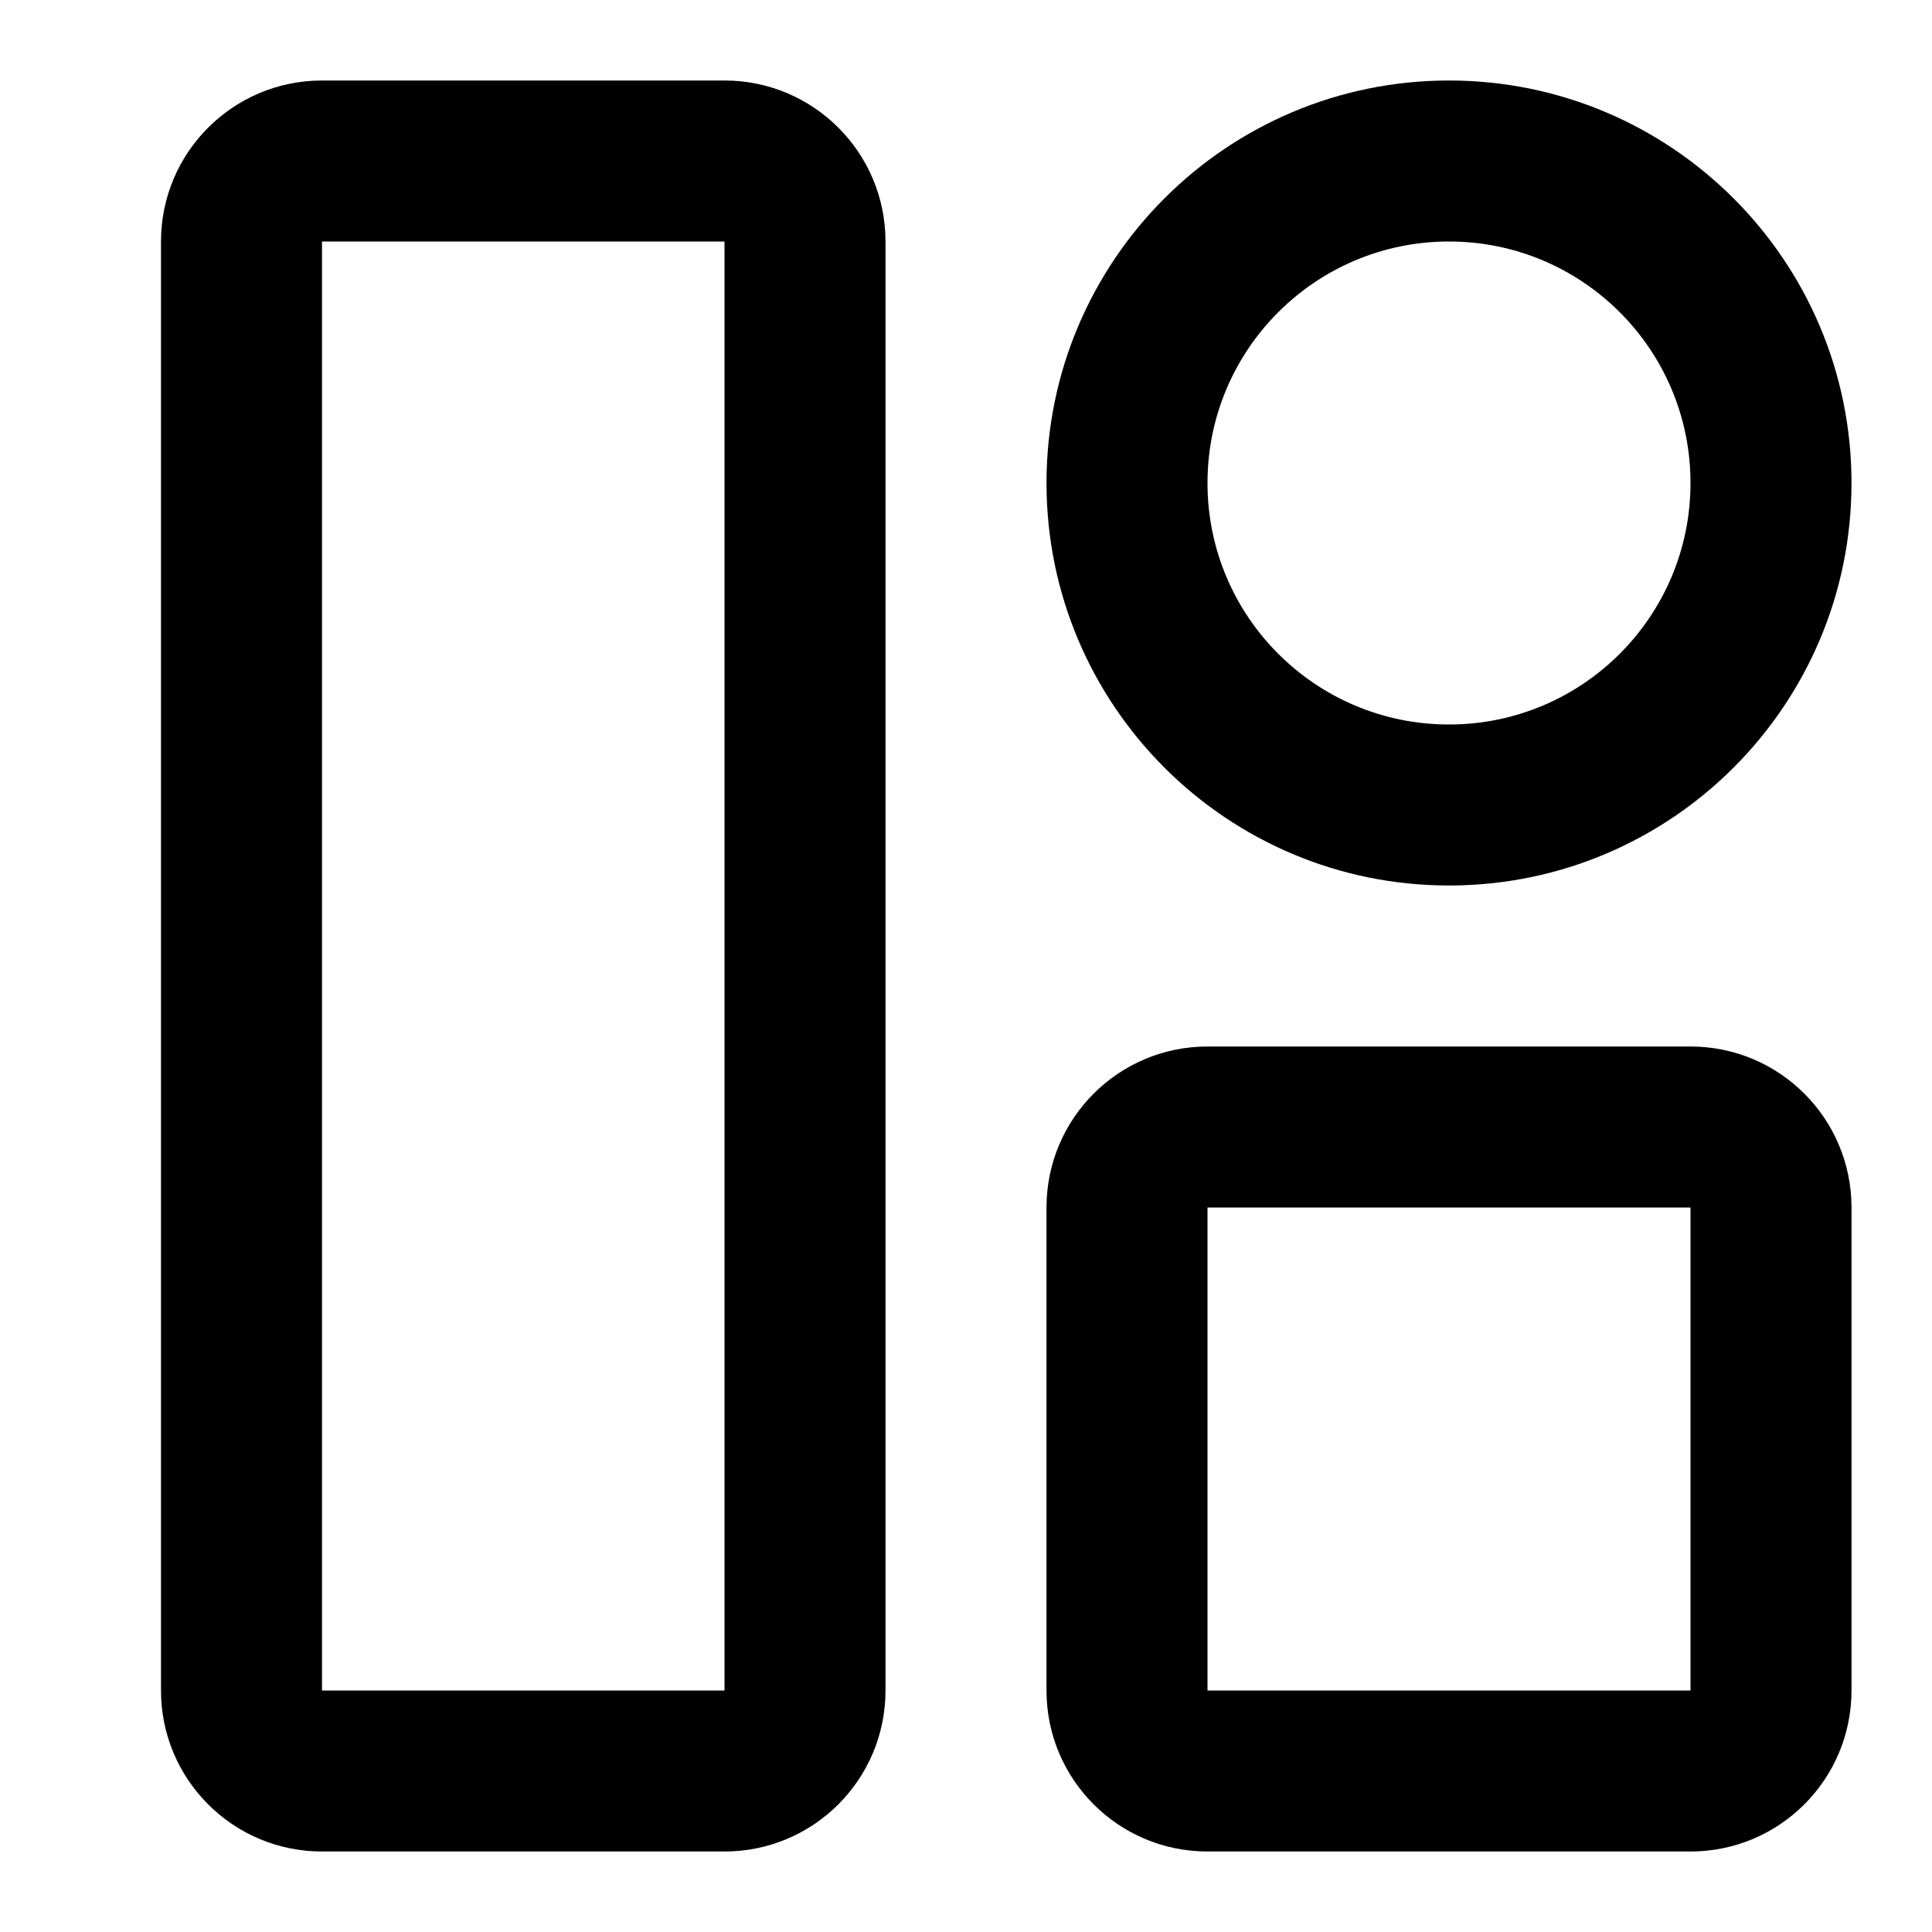 <svg width="24" height="24" viewBox="0 0 24 24" fill="none" xmlns="http://www.w3.org/2000/svg">
<path fill-rule="evenodd" clip-rule="evenodd" d="M4 1C2.895 1 2 1.895 2 3V21C2 22.105 2.895 23 4 23H9C10.105 23 11 22.105 11 21V3C11 1.895 10.105 1 9 1H4ZM9 3H4L4 21H9V3Z" fill="black"/>
<path fill-rule="evenodd" clip-rule="evenodd" d="M18 1C15.239 1 13 3.239 13 6C13 8.761 15.239 11 18 11C20.761 11 23 8.761 23 6C23 3.239 20.761 1 18 1ZM15 6C15 7.657 16.343 9 18 9C19.657 9 21 7.657 21 6C21 4.343 19.657 3 18 3C16.343 3 15 4.343 15 6Z" fill="black"/>
<path fill-rule="evenodd" clip-rule="evenodd" d="M13 15C13 13.895 13.895 13 15 13H21C22.105 13 23 13.895 23 15V21C23 22.105 22.105 23 21 23H15C13.895 23 13 22.105 13 21V15ZM15 21V15H21V21H15Z" fill="black"/>
</svg>
